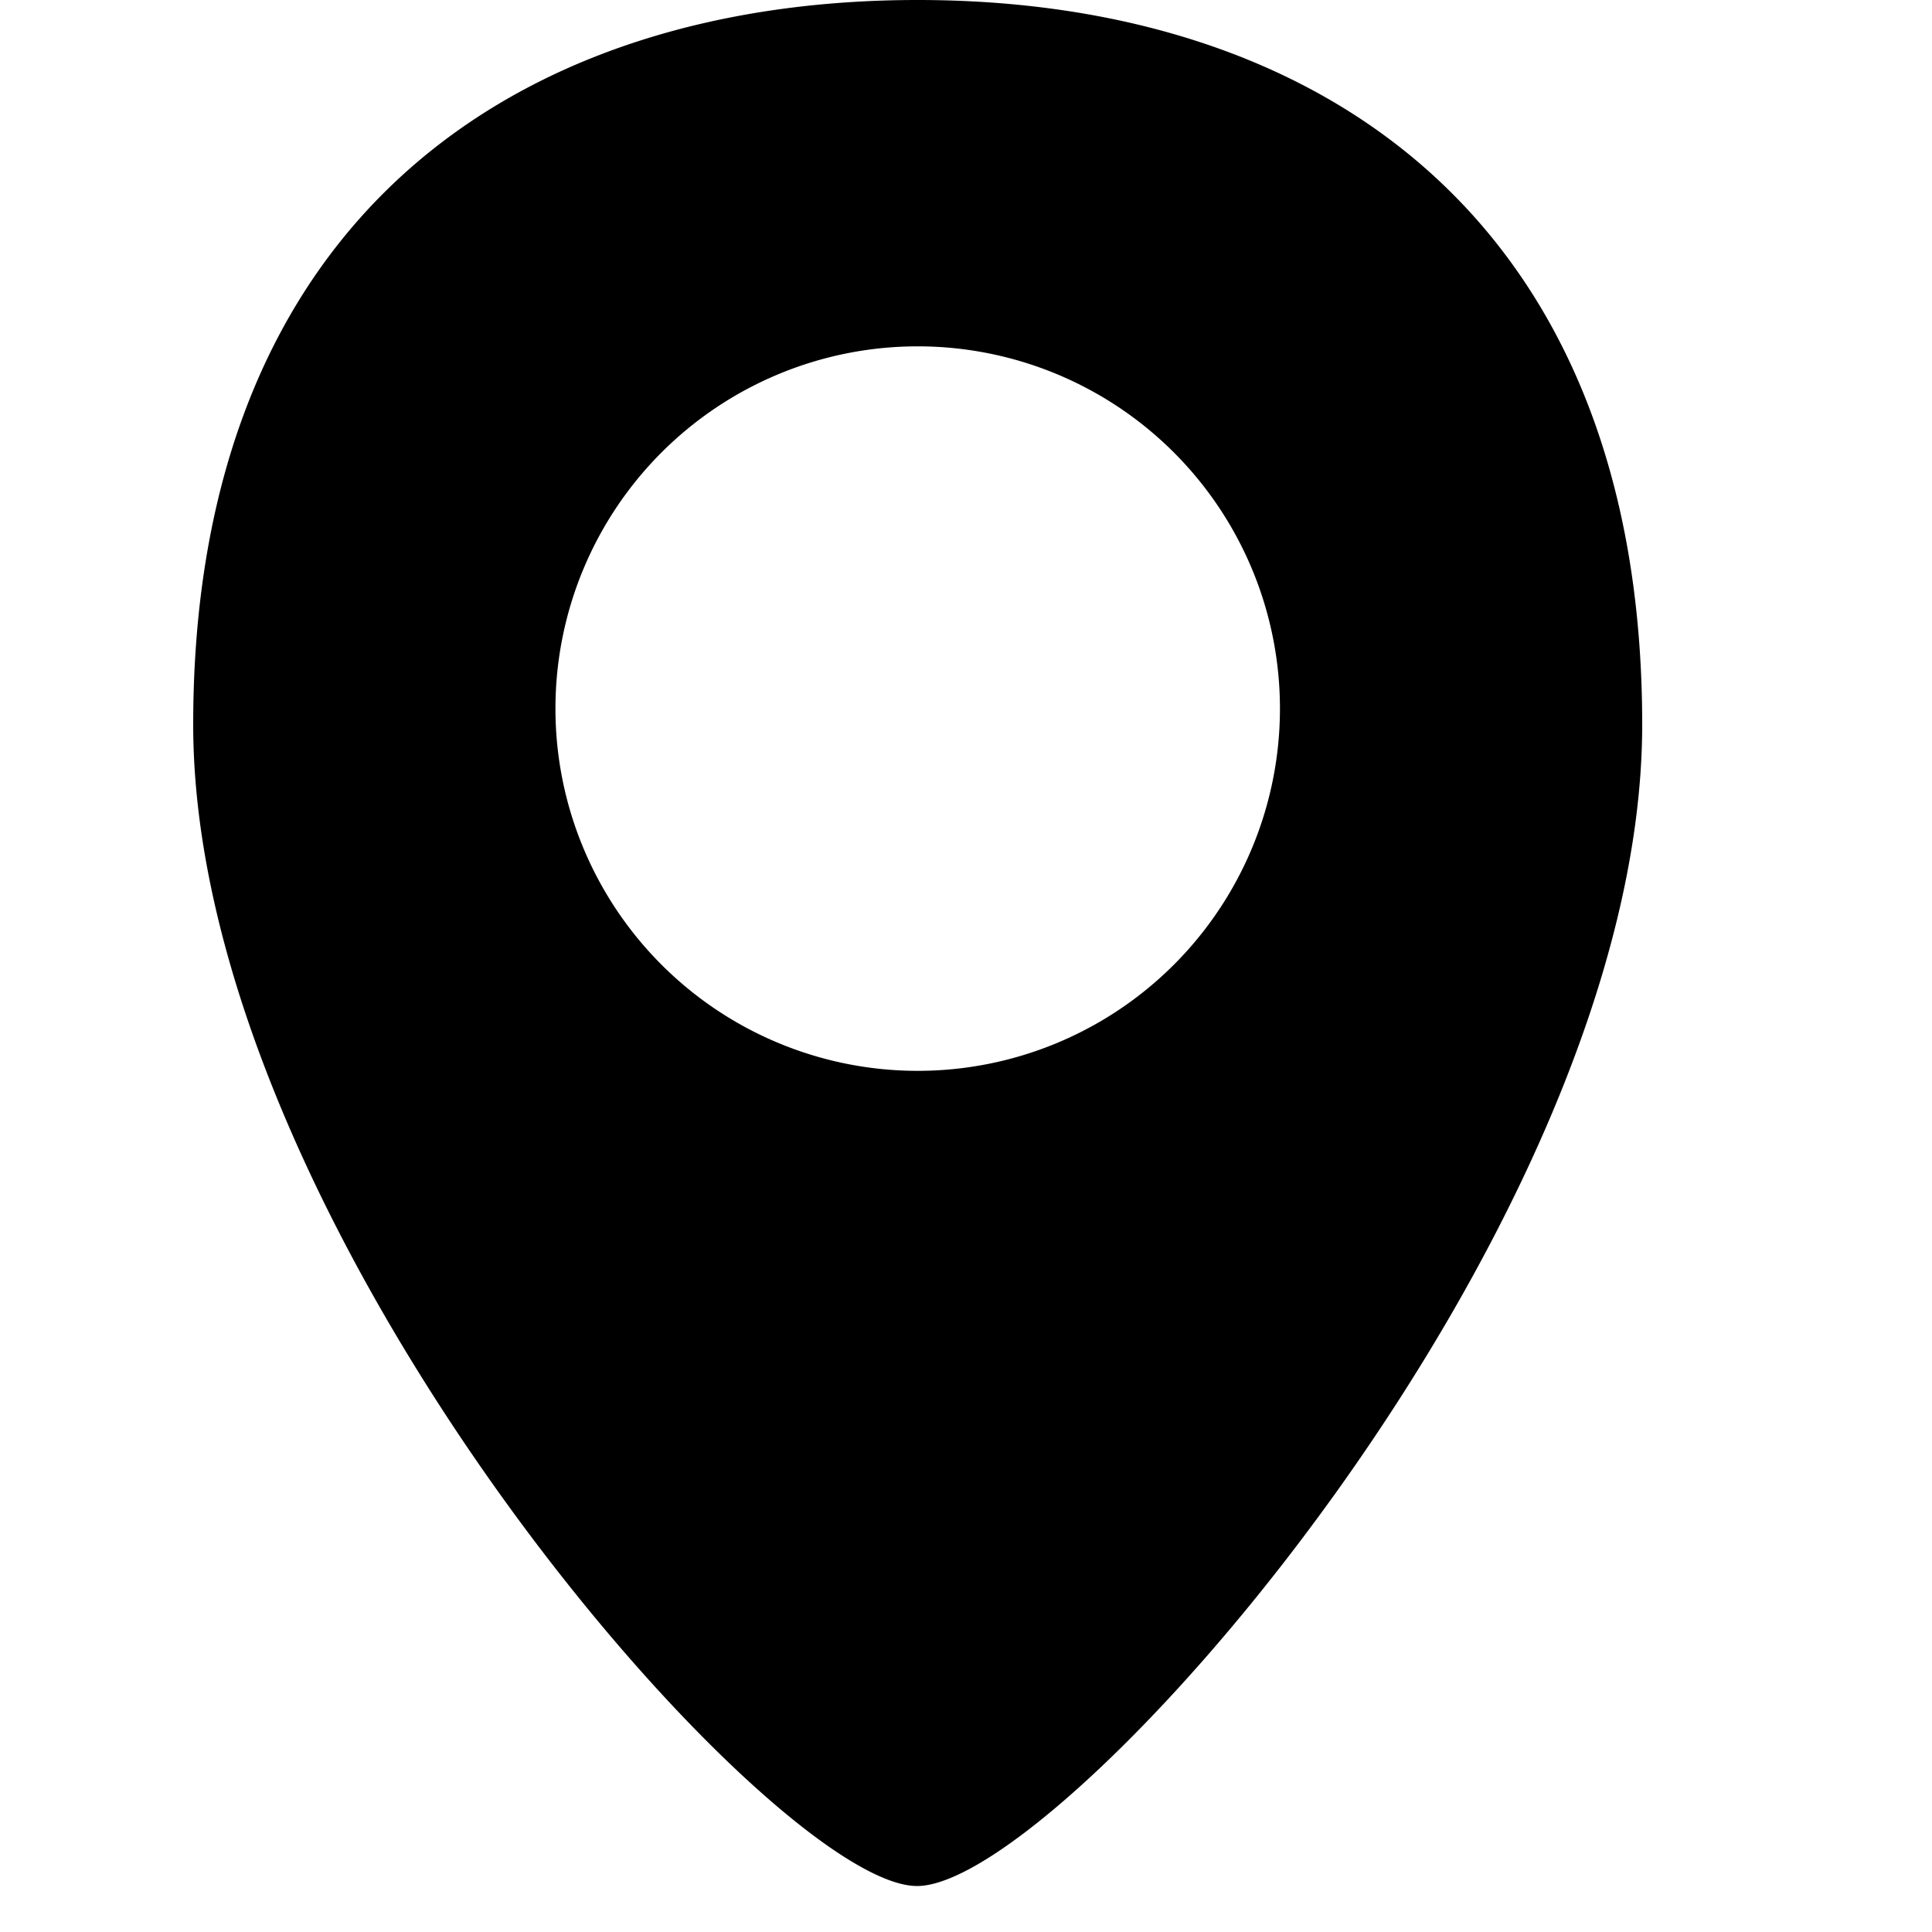<?xml version="1.0" standalone="no"?><!DOCTYPE svg PUBLIC "-//W3C//DTD SVG 1.1//EN" "http://www.w3.org/Graphics/SVG/1.1/DTD/svg11.dtd"><svg width="200px" height="200px" viewBox="0 0 1024 1024" version="1.1" xmlns="http://www.w3.org/2000/svg"><path d="M486.059 999.629C408.917 999.629 102.4 652.151 102.4 384 102.4 115.78 274.295 0 486.4 0s384 115.78 384 384c0 268.22-307.2 615.629-384.341 615.629z m0.341-432.06a191.966 191.966 0 1 0 0-384 191.966 191.966 0 0 0 0 384z" /></svg>